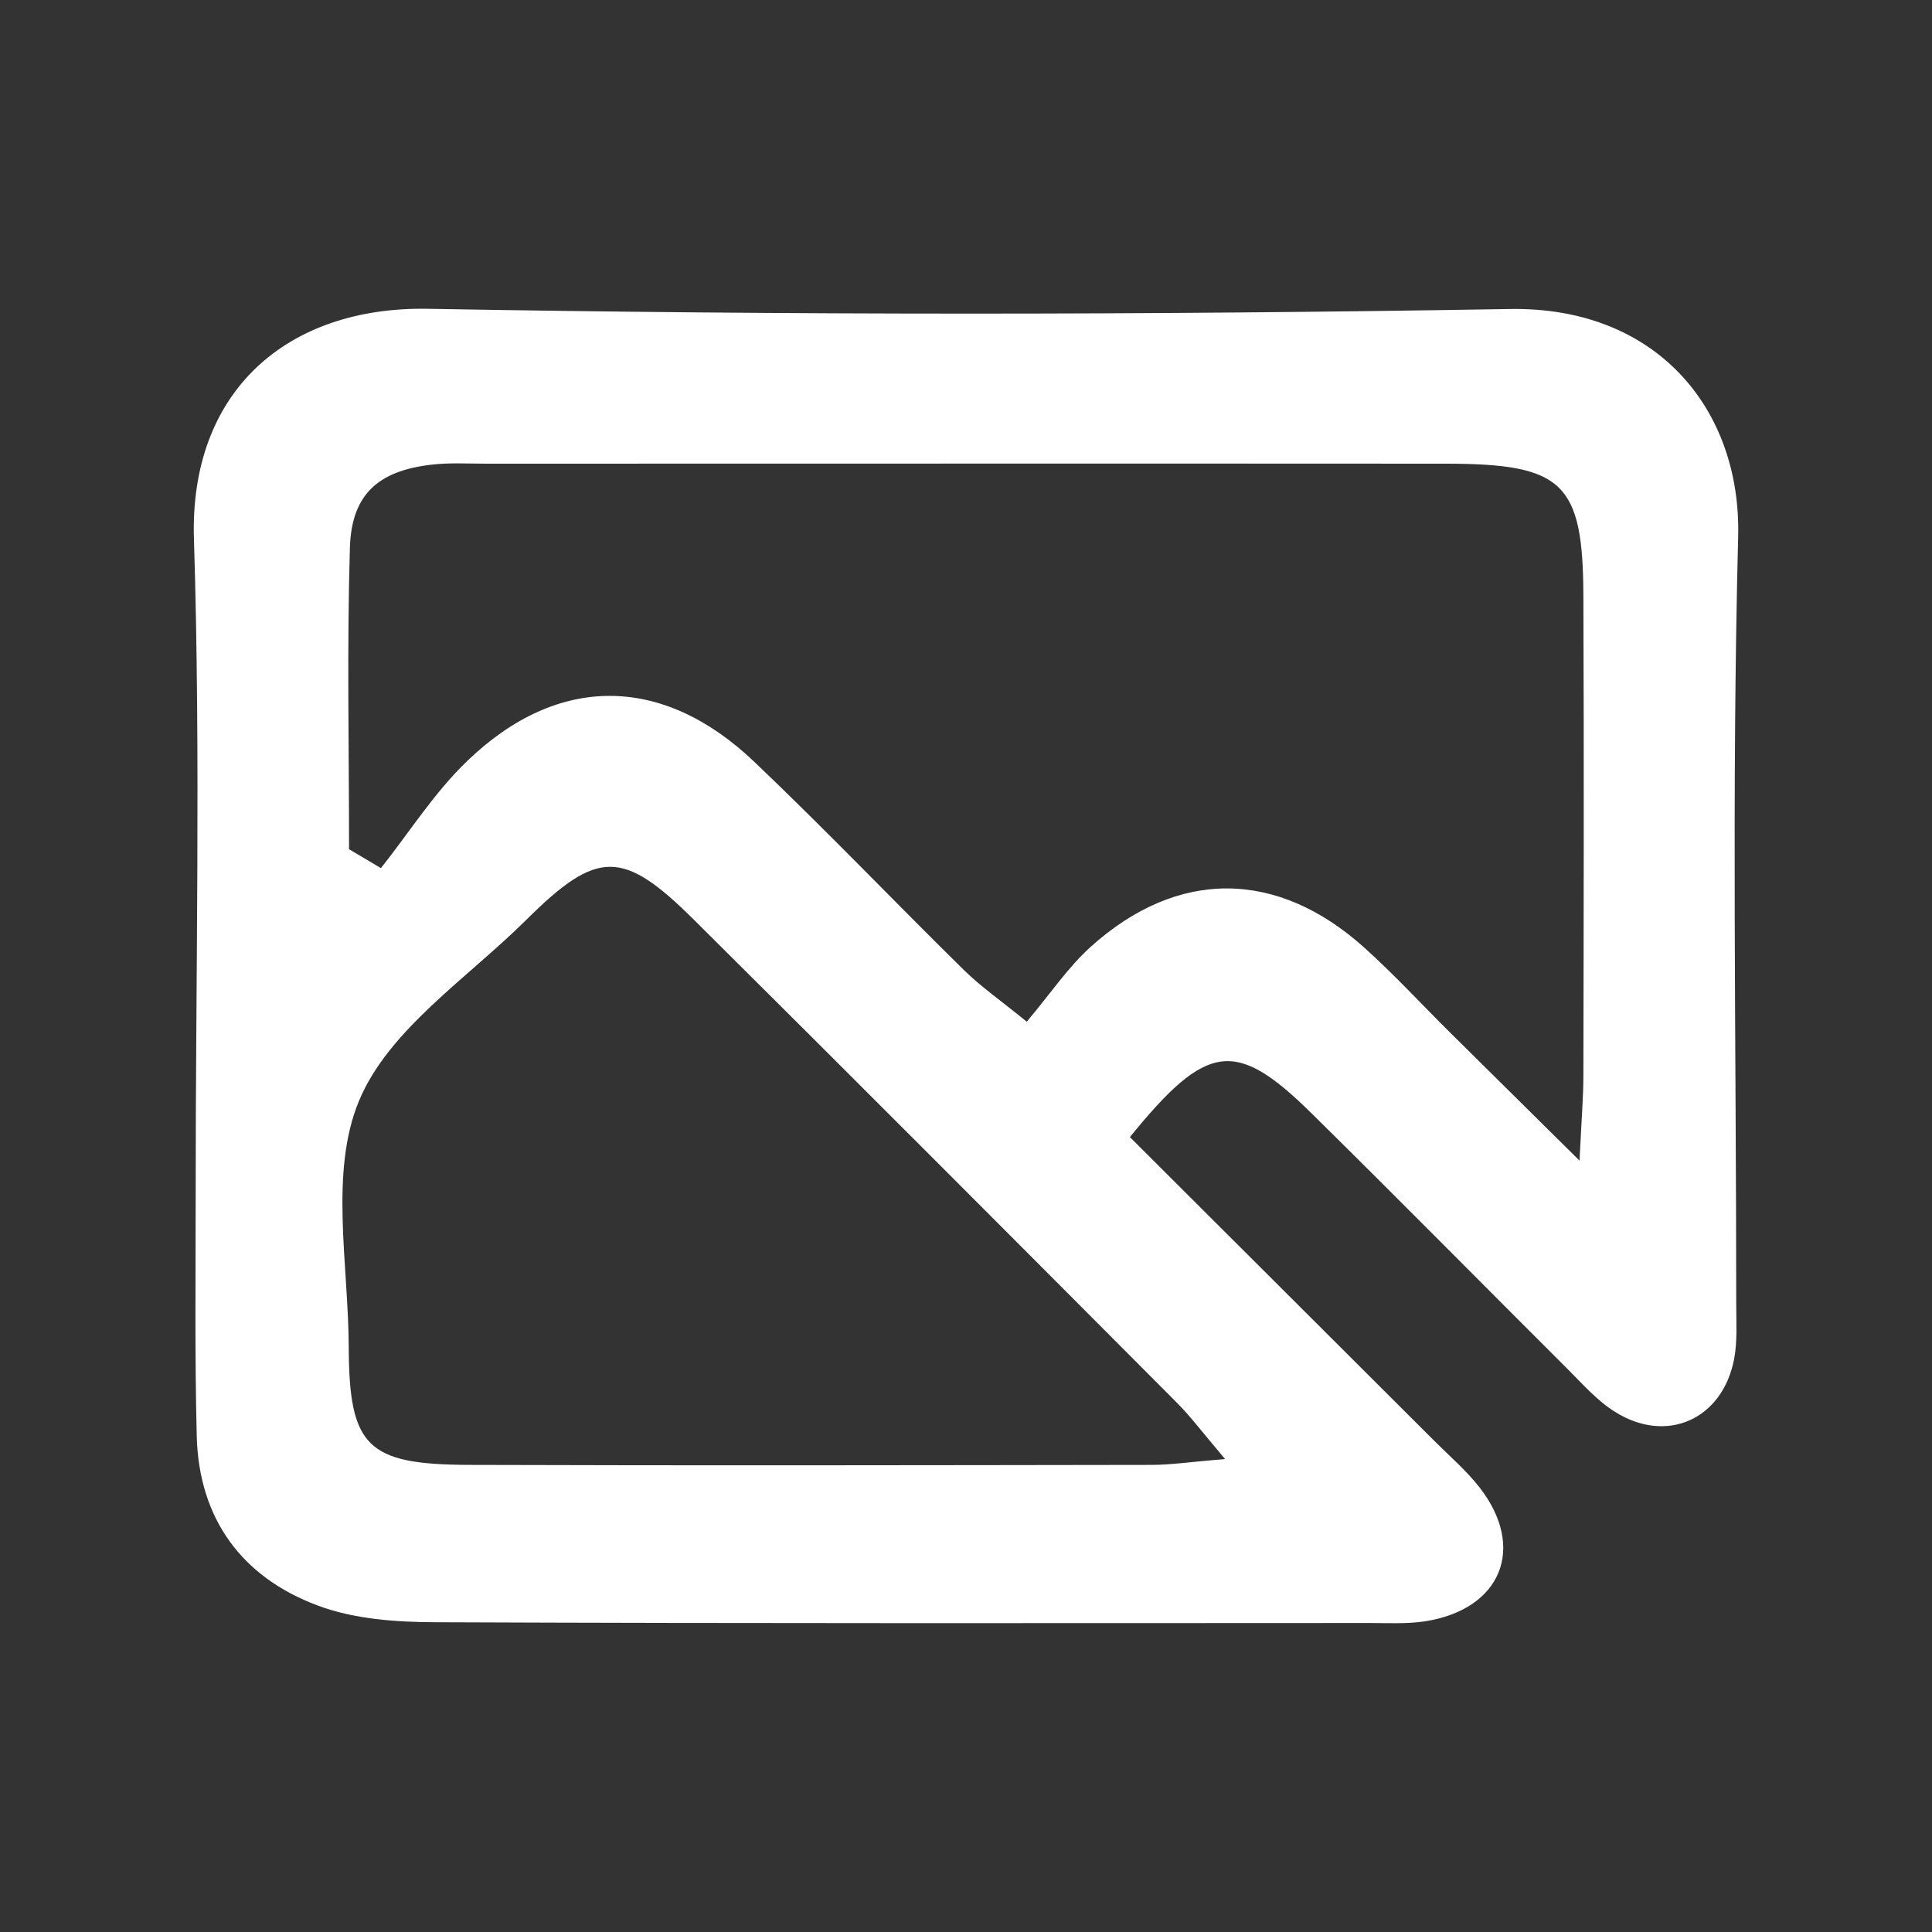 <?xml version="1.0" standalone="no"?><!DOCTYPE svg PUBLIC "-//W3C//DTD SVG 1.1//EN" "http://www.w3.org/Graphics/SVG/1.1/DTD/svg11.dtd"><svg t="1653031418670" class="icon" viewBox="0 0 1024 1024" version="1.1" xmlns="http://www.w3.org/2000/svg" p-id="3297" xmlns:xlink="http://www.w3.org/1999/xlink" width="200" height="200"><rect x="0" y="0" width="1024" height="1024" fill="#333333" stroke="none"/><defs><style type="text/css">@font-face { font-family: feedback-iconfont; src: url("//at.alicdn.com/t/font_1031158_u69w8yhxdu.woff2?t=1630033759944") format("woff2"), url("//at.alicdn.com/t/font_1031158_u69w8yhxdu.woff?t=1630033759944") format("woff"), url("//at.alicdn.com/t/font_1031158_u69w8yhxdu.ttf?t=1630033759944") format("truetype"); }
</style></defs><path d="M921.259 284.444c1.707-67.243-43.008-122.027-121.116-120.661-191.033 3.243-382.293 3.3-573.326-0.114-74.866-1.308-126.521 43.918-124.018 122.197 3.641 115.883 0.853 231.936 0.91 347.932 0 42.439-0.512 84.935 0.569 127.431 1.138 43.748 23.893 74.695 64.057 89.714 19.228 7.225 41.529 8.818 62.407 8.875 164.978 0.683 329.956 0.455 494.99 0.398 9.785 0 19.74 0.569 29.355-0.853 40.676-6.258 54.044-39.083 29.013-71.111-6.997-8.932-15.815-16.498-23.893-24.576l-161.337-160.996c41.074-50.574 56.206-52.11 96.54-12.345 45.34 44.715 90.112 90.055 135.225 135.054 8.078 8.021 15.815 17.01 25.372 22.926 27.42 17.237 56.889 3.982 63.09-27.876 1.82-9.5 1.138-19.513 1.138-29.298 0-135.566-2.446-271.246 1.024-406.756z m-297.7 458.809c7.509 7.509 13.938 16.156 25.771 30.094-17.977 1.422-28.558 3.072-39.14 3.072-120.604 0.171-241.209 0.398-361.813 0-53.874-0.228-63.317-9.614-63.545-62.464-0.171-43.918-10.24-92.672 5.404-130.389 15.644-37.774 57.401-64.967 88.576-95.915 37.831-37.547 51.2-37.66 88.974-0.171 85.561 84.935 170.667 170.382 255.772 255.772z m213.618-128.114l-68.892-68.153c-15.076-14.962-29.468-30.606-45.227-44.772-46.251-41.529-98.873-41.87-144.953-0.398-12.004 10.809-21.276 24.747-33.906 39.708-14.222-11.605-24.462-18.66-33.223-27.307-37.205-36.58-73.33-74.411-111.104-110.364-48.526-46.308-103.993-46.82-152.007-0.74-17.522 16.725-30.777 37.888-45.966 57.003l-16.896-10.012c0-53.362-1.138-106.667 0.455-159.972 0.91-28.103 15.019-40.505 42.894-43.804 9.671-1.195 19.57-0.569 29.355-0.569 169.756 0 339.456-0.114 509.156 0 61.668 0.114 72.135 10.126 72.363 69.973 0.341 84.878 0.171 169.756 0 254.578 0 10.809-0.91 21.675-2.048 44.828z" fill="#FFFFFF" p-id="3298"></path></svg>